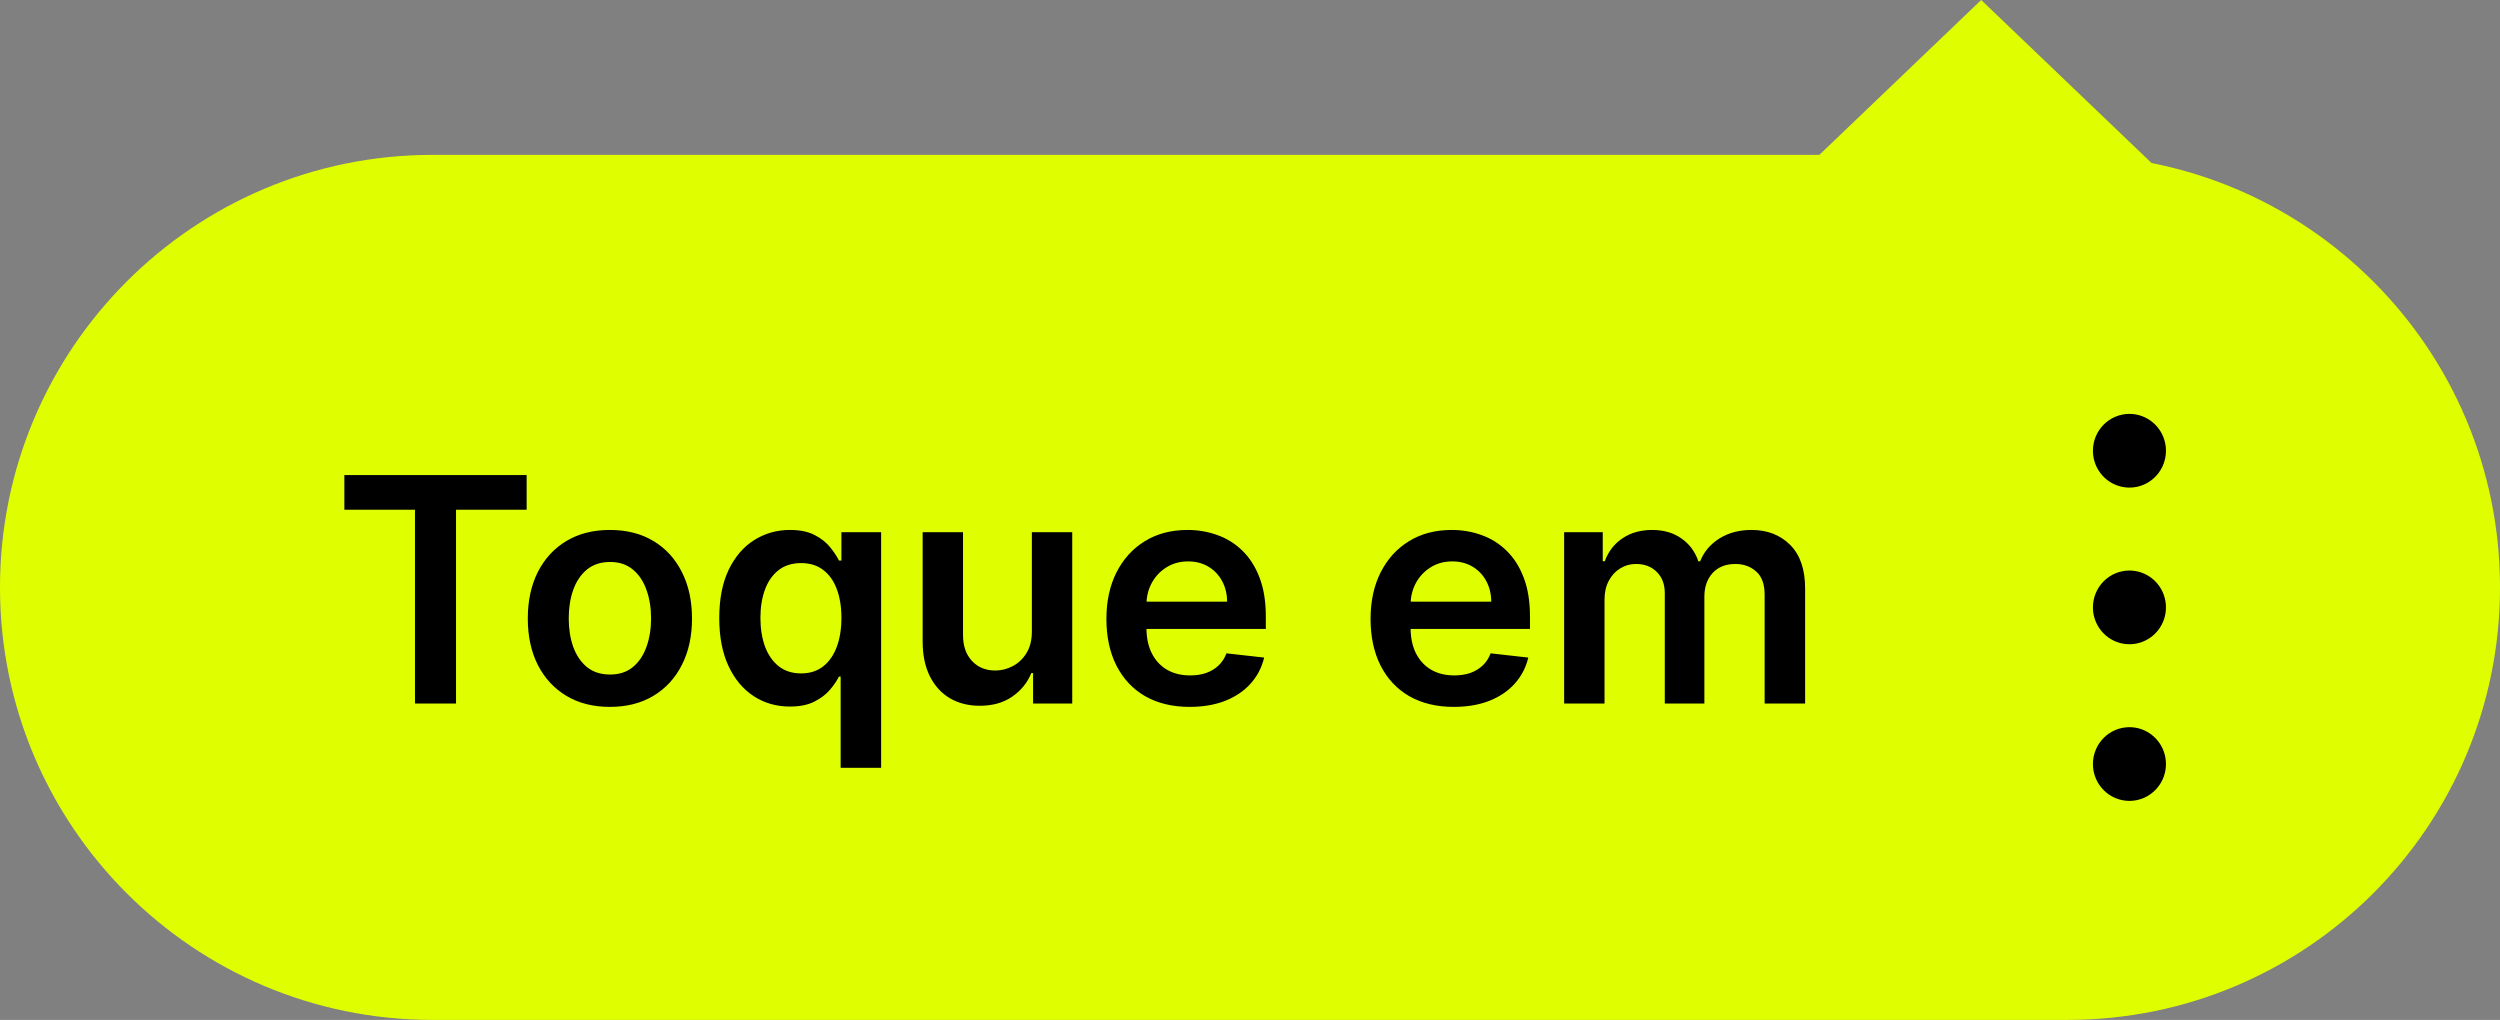 <svg width="1130" height="461" viewBox="0 0 1130 461" fill="none" xmlns="http://www.w3.org/2000/svg">
<rect x="0" y="0" width="1130" height="461" fill="#808080" stroke="none"/>
<path d="M0 265.5C0 157.528 87.528 70 195.5 70H934.5C1042.47 70 1130 157.528 1130 265.5C1130 373.472 1042.47 461 934.5 461H195.5C87.528 461 0 373.472 0 265.5Z" fill="#DFFF00"/>
<path d="M155.648 230.41V214.727H238.044V230.41H206.124V318H187.567V230.41H155.648ZM275.675 319.513C268.111 319.513 261.555 317.849 256.008 314.521C250.461 311.192 246.158 306.536 243.099 300.553C240.074 294.569 238.561 287.576 238.561 279.575C238.561 271.574 240.074 264.565 243.099 258.548C246.158 252.53 250.461 247.857 256.008 244.529C261.555 241.201 268.111 239.537 275.675 239.537C283.238 239.537 289.794 241.201 295.341 244.529C300.888 247.857 305.174 252.53 308.199 258.548C311.259 264.565 312.788 271.574 312.788 279.575C312.788 287.576 311.259 294.569 308.199 300.553C305.174 306.536 300.888 311.192 295.341 314.521C289.794 317.849 283.238 319.513 275.675 319.513ZM275.775 304.889C279.877 304.889 283.306 303.763 286.062 301.511C288.819 299.225 290.87 296.165 292.214 292.333C293.593 288.501 294.282 284.231 294.282 279.525C294.282 274.785 293.593 270.499 292.214 266.666C290.87 262.8 288.819 259.724 286.062 257.438C283.306 255.152 279.877 254.009 275.775 254.009C271.573 254.009 268.077 255.152 265.287 257.438C262.53 259.724 260.463 262.8 259.084 266.666C257.74 270.499 257.067 274.785 257.067 279.525C257.067 284.231 257.74 288.501 259.084 292.333C260.463 296.165 262.53 299.225 265.287 301.511C268.077 303.763 271.573 304.889 275.775 304.889ZM379.968 347.045V305.797H379.212C378.271 307.679 376.909 309.68 375.127 311.798C373.346 313.882 370.993 315.664 368.068 317.143C365.143 318.622 361.462 319.362 357.025 319.362C350.94 319.362 345.494 317.798 340.686 314.672C335.879 311.545 332.08 307.007 329.29 301.057C326.5 295.107 325.105 287.879 325.105 279.374C325.105 270.768 326.517 263.506 329.341 257.589C332.198 251.639 336.047 247.151 340.888 244.126C345.729 241.067 351.125 239.537 357.075 239.537C361.613 239.537 365.345 240.31 368.27 241.857C371.194 243.369 373.514 245.201 375.228 247.353C376.943 249.471 378.271 251.471 379.212 253.354H380.321V240.545H398.273V347.045H379.968ZM362.118 304.385C365.984 304.385 369.278 303.343 372.001 301.259C374.724 299.141 376.792 296.199 378.203 292.434C379.615 288.669 380.321 284.282 380.321 279.273C380.321 274.264 379.615 269.91 378.203 266.212C376.825 262.514 374.775 259.64 372.051 257.589C369.362 255.539 366.051 254.513 362.118 254.513C358.05 254.513 354.654 255.572 351.931 257.69C349.208 259.808 347.158 262.733 345.779 266.464C344.401 270.196 343.712 274.465 343.712 279.273C343.712 284.114 344.401 288.433 345.779 292.232C347.191 295.997 349.259 298.973 351.982 301.158C354.739 303.309 358.117 304.385 362.118 304.385ZM466.399 285.425V240.545H484.653V318H466.953V304.234H466.147C464.399 308.57 461.524 312.117 457.524 314.874C453.557 317.63 448.666 319.009 442.85 319.009C437.774 319.009 433.286 317.882 429.386 315.63C425.52 313.344 422.494 310.033 420.309 305.696C418.124 301.326 417.032 296.048 417.032 289.862V240.545H435.286V287.038C435.286 291.946 436.631 295.846 439.32 298.737C442.009 301.628 445.539 303.074 449.909 303.074C452.599 303.074 455.204 302.418 457.725 301.107C460.247 299.796 462.314 297.846 463.928 295.258C465.575 292.636 466.399 289.358 466.399 285.425ZM537.714 319.513C529.948 319.513 523.242 317.899 517.594 314.672C511.98 311.411 507.66 306.805 504.634 300.855C501.609 294.871 500.096 287.828 500.096 279.727C500.096 271.759 501.609 264.767 504.634 258.749C507.694 252.698 511.963 247.992 517.443 244.63C522.922 241.235 529.36 239.537 536.756 239.537C541.53 239.537 546.034 240.31 550.27 241.857C554.539 243.369 558.305 245.723 561.566 248.916C564.86 252.11 567.449 256.178 569.331 261.119C571.214 266.027 572.155 271.877 572.155 278.668V284.265H508.669V271.961H554.657C554.624 268.465 553.867 265.355 552.388 262.632C550.909 259.875 548.841 257.707 546.186 256.127C543.563 254.547 540.504 253.757 537.008 253.757C533.276 253.757 529.999 254.665 527.175 256.48C524.351 258.262 522.149 260.615 520.569 263.54C519.023 266.431 518.233 269.608 518.199 273.07V283.811C518.199 288.316 519.023 292.182 520.67 295.409C522.317 298.603 524.62 301.057 527.578 302.771C530.537 304.452 533.999 305.293 537.966 305.293C540.622 305.293 543.026 304.923 545.177 304.183C547.329 303.41 549.194 302.284 550.774 300.805C552.354 299.326 553.548 297.493 554.355 295.308L571.399 297.224C570.323 301.729 568.272 305.662 565.247 309.024C562.255 312.352 558.422 314.941 553.749 316.79C549.077 318.605 543.731 319.513 537.714 319.513ZM657.11 319.513C649.345 319.513 642.638 317.899 636.99 314.672C631.376 311.411 627.056 306.805 624.031 300.855C621.005 294.871 619.493 287.828 619.493 279.727C619.493 271.759 621.005 264.767 624.031 258.749C627.09 252.698 631.359 247.992 636.839 244.63C642.319 241.235 648.757 239.537 656.152 239.537C660.926 239.537 665.431 240.31 669.667 241.857C673.936 243.369 677.701 245.723 680.962 248.916C684.257 252.11 686.845 256.178 688.728 261.119C690.61 266.027 691.551 271.877 691.551 278.668V284.265H628.065V271.961H674.054C674.02 268.465 673.264 265.355 671.784 262.632C670.305 259.875 668.238 257.707 665.582 256.127C662.96 254.547 659.901 253.757 656.404 253.757C652.673 253.757 649.395 254.665 646.571 256.48C643.748 258.262 641.546 260.615 639.966 263.54C638.419 266.431 637.629 269.608 637.596 273.07V283.811C637.596 288.316 638.419 292.182 640.066 295.409C641.714 298.603 644.016 301.057 646.975 302.771C649.933 304.452 653.396 305.293 657.363 305.293C660.018 305.293 662.422 304.923 664.574 304.183C666.725 303.41 668.591 302.284 670.171 300.805C671.751 299.326 672.944 297.493 673.751 295.308L690.795 297.224C689.719 301.729 687.669 305.662 684.643 309.024C681.651 312.352 677.819 314.941 673.146 316.79C668.473 318.605 663.128 319.513 657.11 319.513ZM706.994 318V240.545H724.442V253.707H725.35C726.963 249.269 729.636 245.807 733.367 243.319C737.099 240.798 741.553 239.537 746.73 239.537C751.975 239.537 756.395 240.814 759.992 243.369C763.623 245.891 766.178 249.336 767.657 253.707H768.464C770.178 249.404 773.07 245.975 777.137 243.42C781.239 240.831 786.096 239.537 791.71 239.537C798.837 239.537 804.653 241.789 809.158 246.294C813.663 250.799 815.915 257.371 815.915 266.011V318H797.61V268.835C797.61 264.027 796.333 260.514 793.778 258.295C791.223 256.043 788.097 254.917 784.399 254.917C779.995 254.917 776.549 256.295 774.061 259.052C771.607 261.775 770.38 265.321 770.38 269.692V318H752.479V268.078C752.479 264.078 751.269 260.884 748.848 258.497C746.461 256.11 743.335 254.917 739.469 254.917C736.847 254.917 734.46 255.589 732.308 256.934C730.157 258.245 728.442 260.111 727.165 262.531C725.887 264.918 725.249 267.708 725.249 270.902V318H706.994Z" fill="black"/>
<path d="M895.5 0L973.875 75H817.125L895.5 0Z" fill="#DFFF00"/>
<path d="M962.507 257.878C965.771 257.878 968.963 258.855 971.677 260.685C974.392 262.516 976.508 265.118 977.757 268.162C979.006 271.206 979.333 274.556 978.696 277.787C978.059 281.019 976.487 283.987 974.179 286.317C971.87 288.647 968.929 290.234 965.727 290.877C962.525 291.52 959.206 291.19 956.19 289.929C953.174 288.668 950.596 286.532 948.782 283.793C946.968 281.053 946 277.832 946 274.537C946 270.119 947.739 265.881 950.835 262.757C953.93 259.633 958.129 257.878 962.507 257.878ZM946 345.34C946 348.635 946.968 351.856 948.782 354.596C950.596 357.336 953.174 359.471 956.19 360.732C959.206 361.993 962.525 362.323 965.727 361.68C968.929 361.037 971.87 359.45 974.179 357.121C976.487 354.791 978.059 351.822 978.696 348.591C979.333 345.359 979.006 342.009 977.757 338.965C976.508 335.921 974.392 333.319 971.677 331.489C968.963 329.658 965.771 328.681 962.507 328.681C958.129 328.681 953.93 330.436 950.835 333.56C947.739 336.685 946 340.922 946 345.34ZM946 203.734C946 207.029 946.968 210.25 948.782 212.99C950.596 215.729 953.174 217.865 956.19 219.126C959.206 220.386 962.525 220.716 965.727 220.074C968.929 219.431 971.87 217.844 974.179 215.514C976.487 213.184 978.059 210.216 978.696 206.984C979.333 203.753 979.006 200.403 977.757 197.359C976.508 194.315 974.392 191.713 971.677 189.882C968.963 188.052 965.771 187.075 962.507 187.075C958.129 187.075 953.93 188.83 950.835 191.954C947.739 195.078 946 199.316 946 203.734Z" fill="black"/>
</svg>
